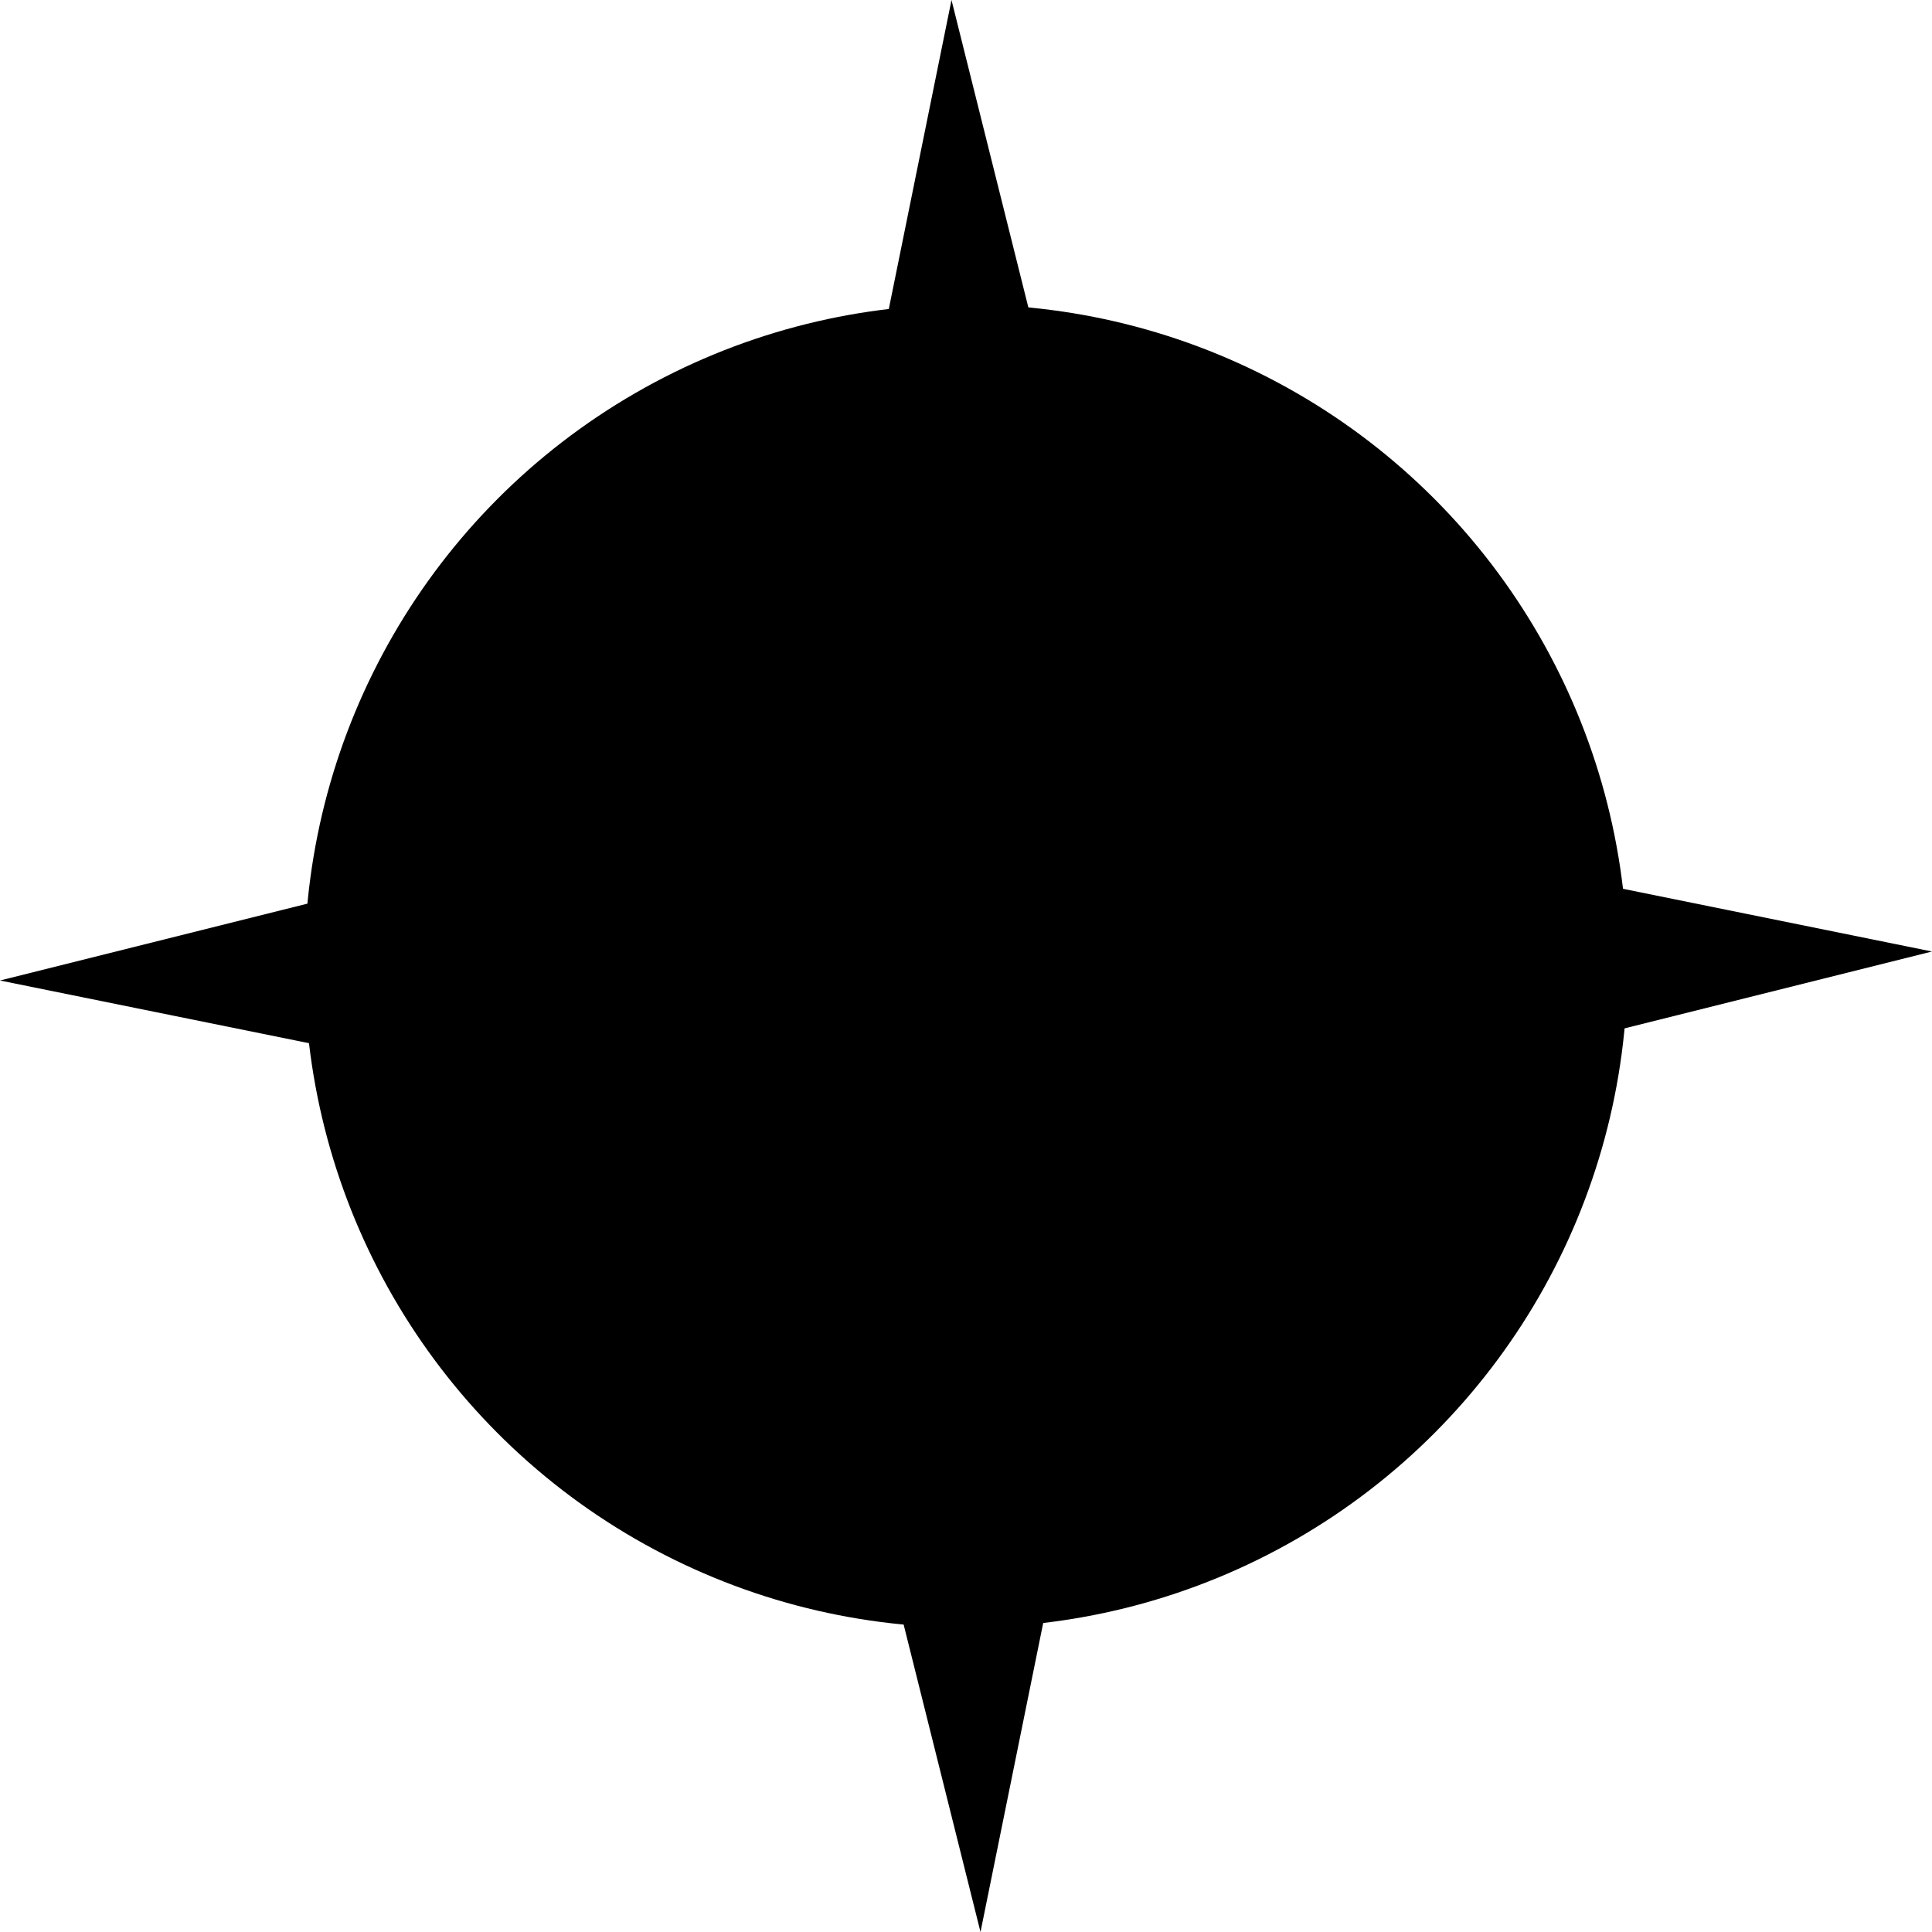 <svg class="Enemy" width="80" height="80" viewBox="0 0 106.6 106.6" style="enable-background:new 0 0 106.6 106.6;" xml:space="preserve">
	<style type="text/css">
		.st0{fill:#9E5CFF;}
		.st1{fill:#6737D9;}
		.st2{fill:#DACFF6;}
	</style>
	<circle class="st0" cx="53.3" cy="53.3" r="36.5"/>
	<g>
		<g>
			<g>
				<polygon class="st0" points="47.3,36.8 45.5,34.5 52.5,0 61.1,34.4 59.3,36.8 			"/>
				<polygon class="st1" points="47.3,34.9 52.8,8.3 59.3,34.9 			"/>
			</g>
			<g>
				<polygon class="st0" points="59.3,69.8 61.1,72.1 54.1,106.6 45.5,72.2 47.3,69.8 			"/>
				<polygon class="st1" points="59.3,71.7 53.8,98.3 47.3,71.7 			"/>
			</g>
		</g>
		<g>
			<g>
				<polygon class="st0" points="69.8,47.3 72.1,45.5 106.6,52.5 72.2,61.1 69.8,59.3 			"/>
				<polygon class="st1" points="71.7,47.3 98.3,52.8 71.7,59.3 			"/>
			</g>
			<g>
				<polygon class="st0" points="36.8,59.3 34.5,61.1 0,54.1 34.4,45.5 36.8,47.3 			"/>
				<polygon class="st1" points="34.9,59.3 8.3,53.8 34.9,47.3 			"/>
			</g>
		</g>
	</g>
	<circle class="st1" cx="53.3" cy="53.3" r="34"/>
	<circle class="st0" cx="53.3" cy="53.3" r="25.4"/>
	<g>
		<path class="st2" d="M57.3,65.1l14.5-12.5v0c1.4,7.4-5,14-12.4,12.8L57.3,65.1z"/>
		<path class="st2" d="M49.3,65.1L34.8,52.6v0c-1.4,7.4,5,14,12.4,12.8L49.3,65.1z"/>
	</g>
</svg>
